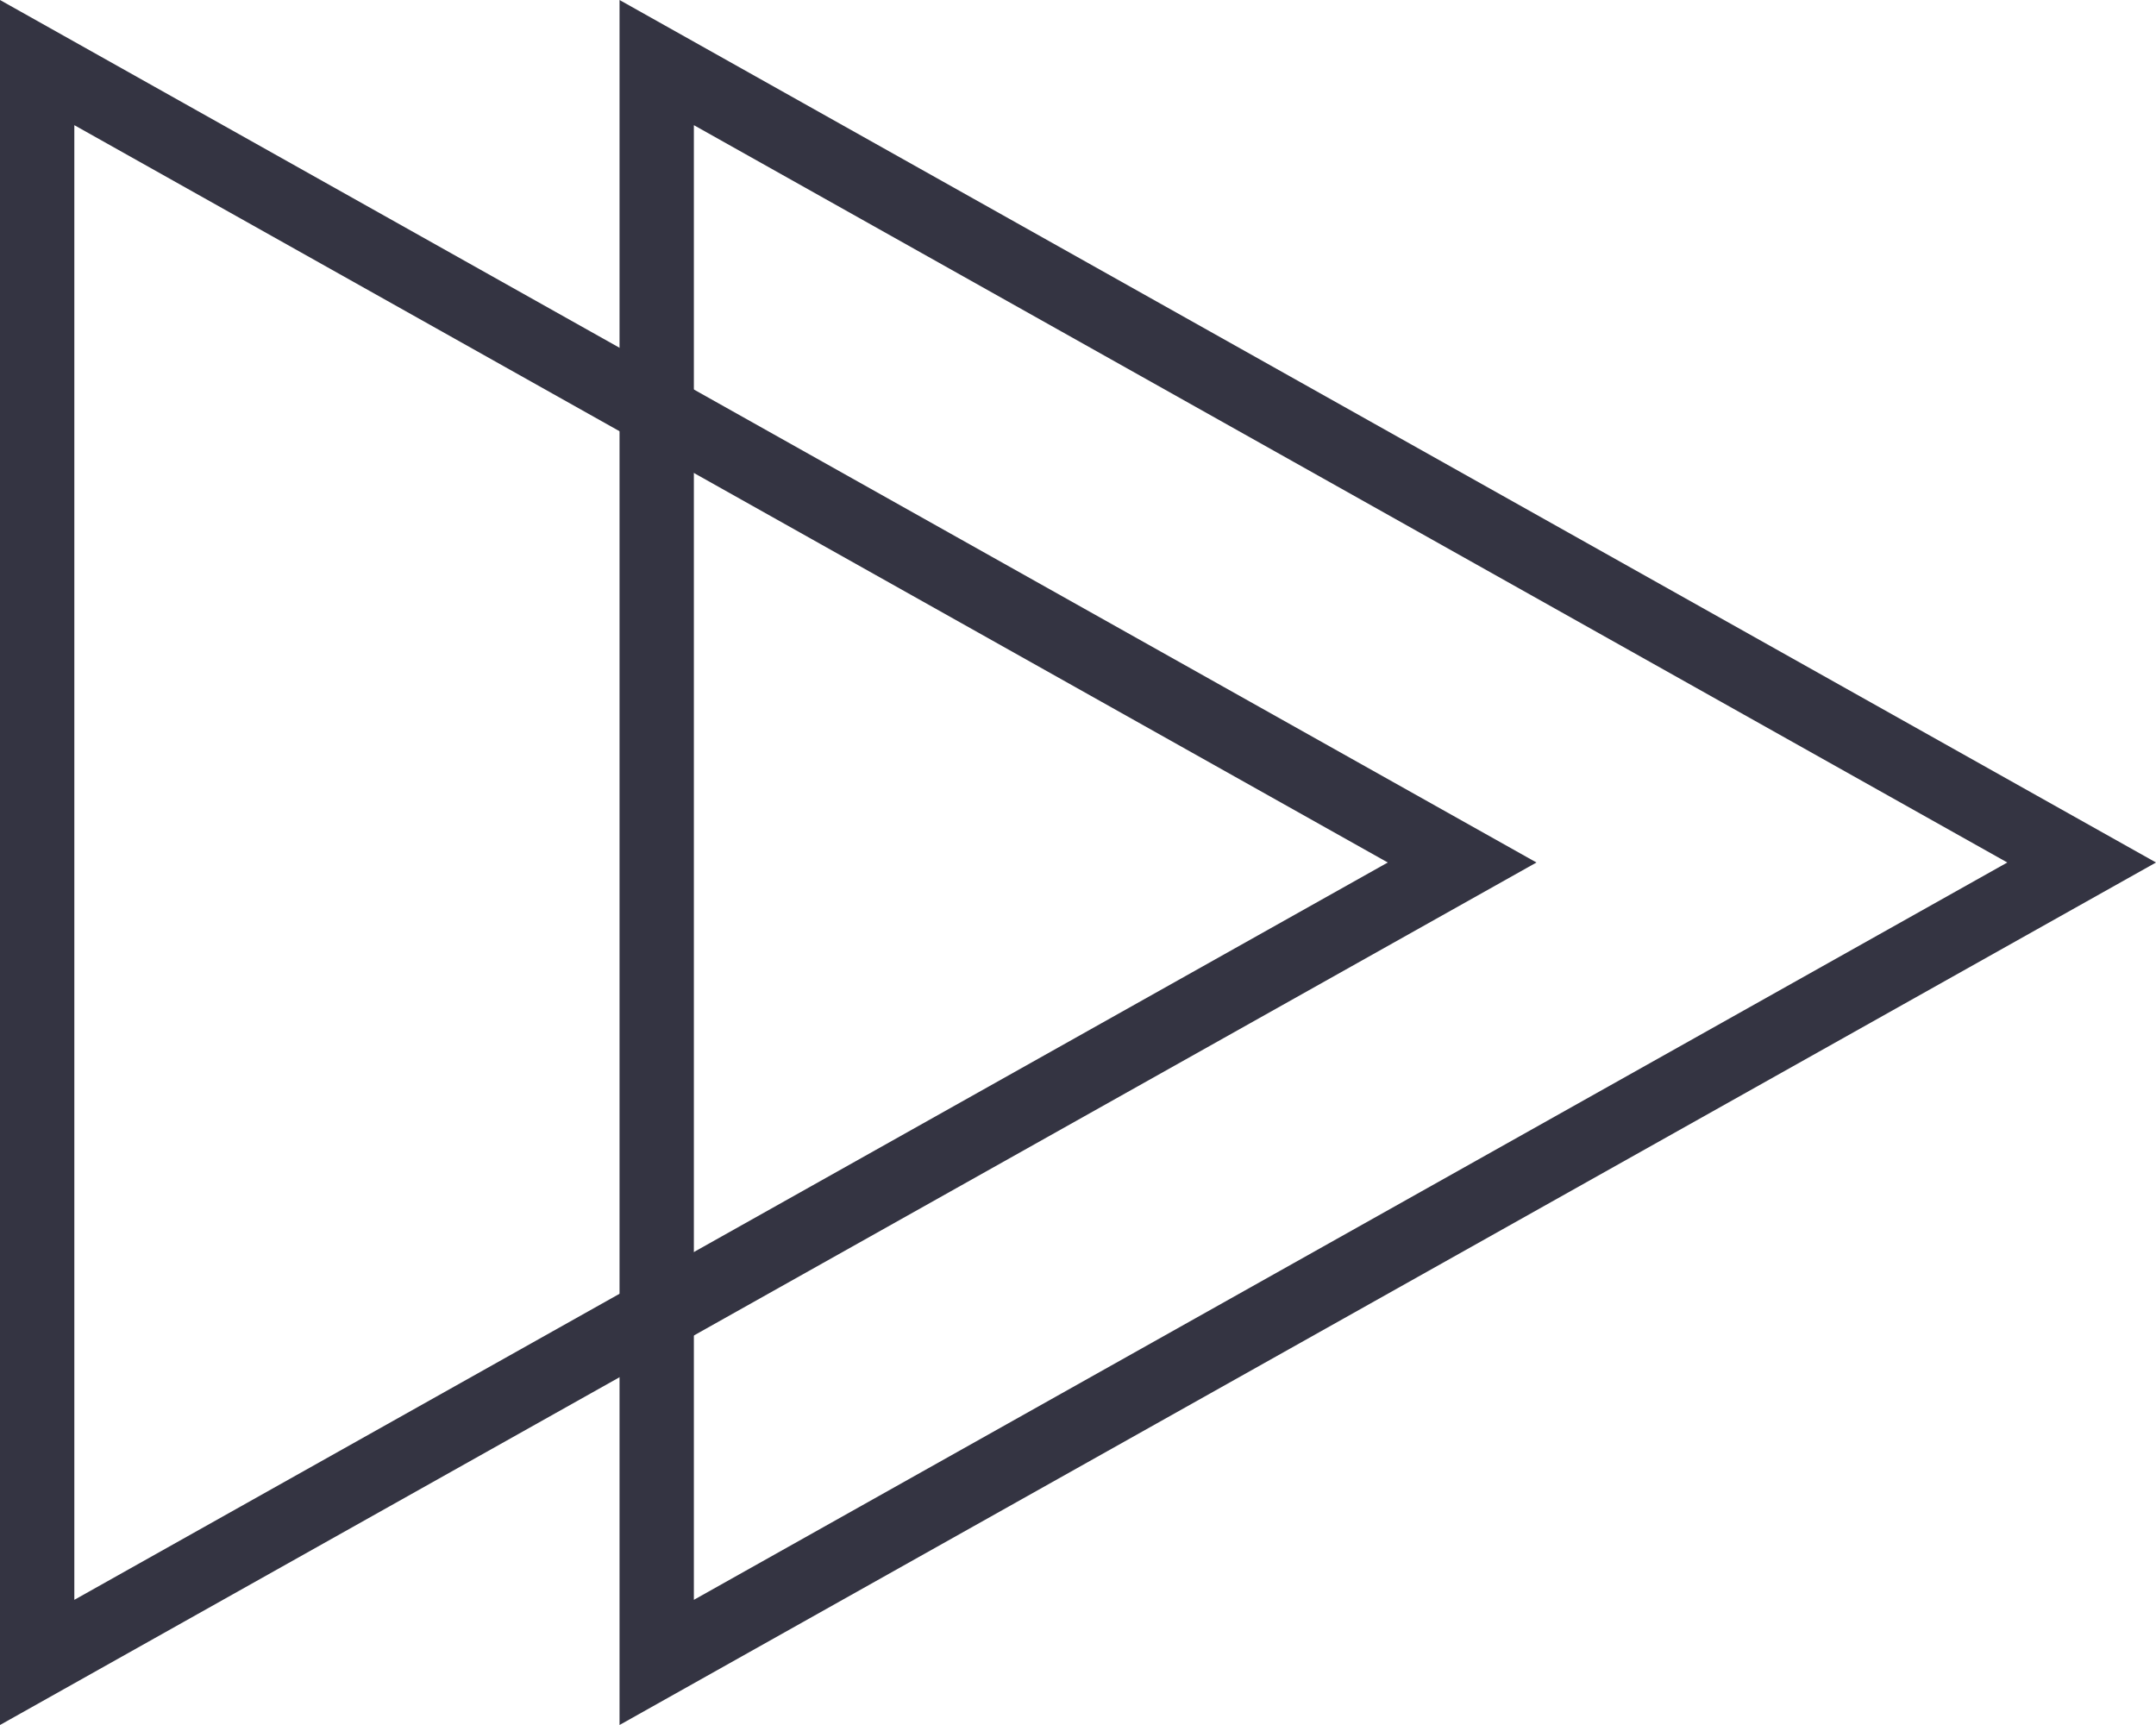 <svg width="65" height="52" viewBox="0 0 65 52" fill="none" xmlns="http://www.w3.org/2000/svg">
<g clip-path="url(#clip0_2166_22354)">
<path d="M18.678 52V0L65 26L18.678 52ZM20.919 3.773V48.227L60.517 26L20.919 3.773Z" fill="#343442"/>
<path d="M0 52V0L46.322 26L0 52ZM2.241 3.773V48.227L41.839 26L2.241 3.773Z" fill="#343442"/>
</g>
<defs>
<clipPath id="clip0_2166_22354">
<rect width="65" height="52" fill="white"/>
</clipPath>
</defs>
</svg>
